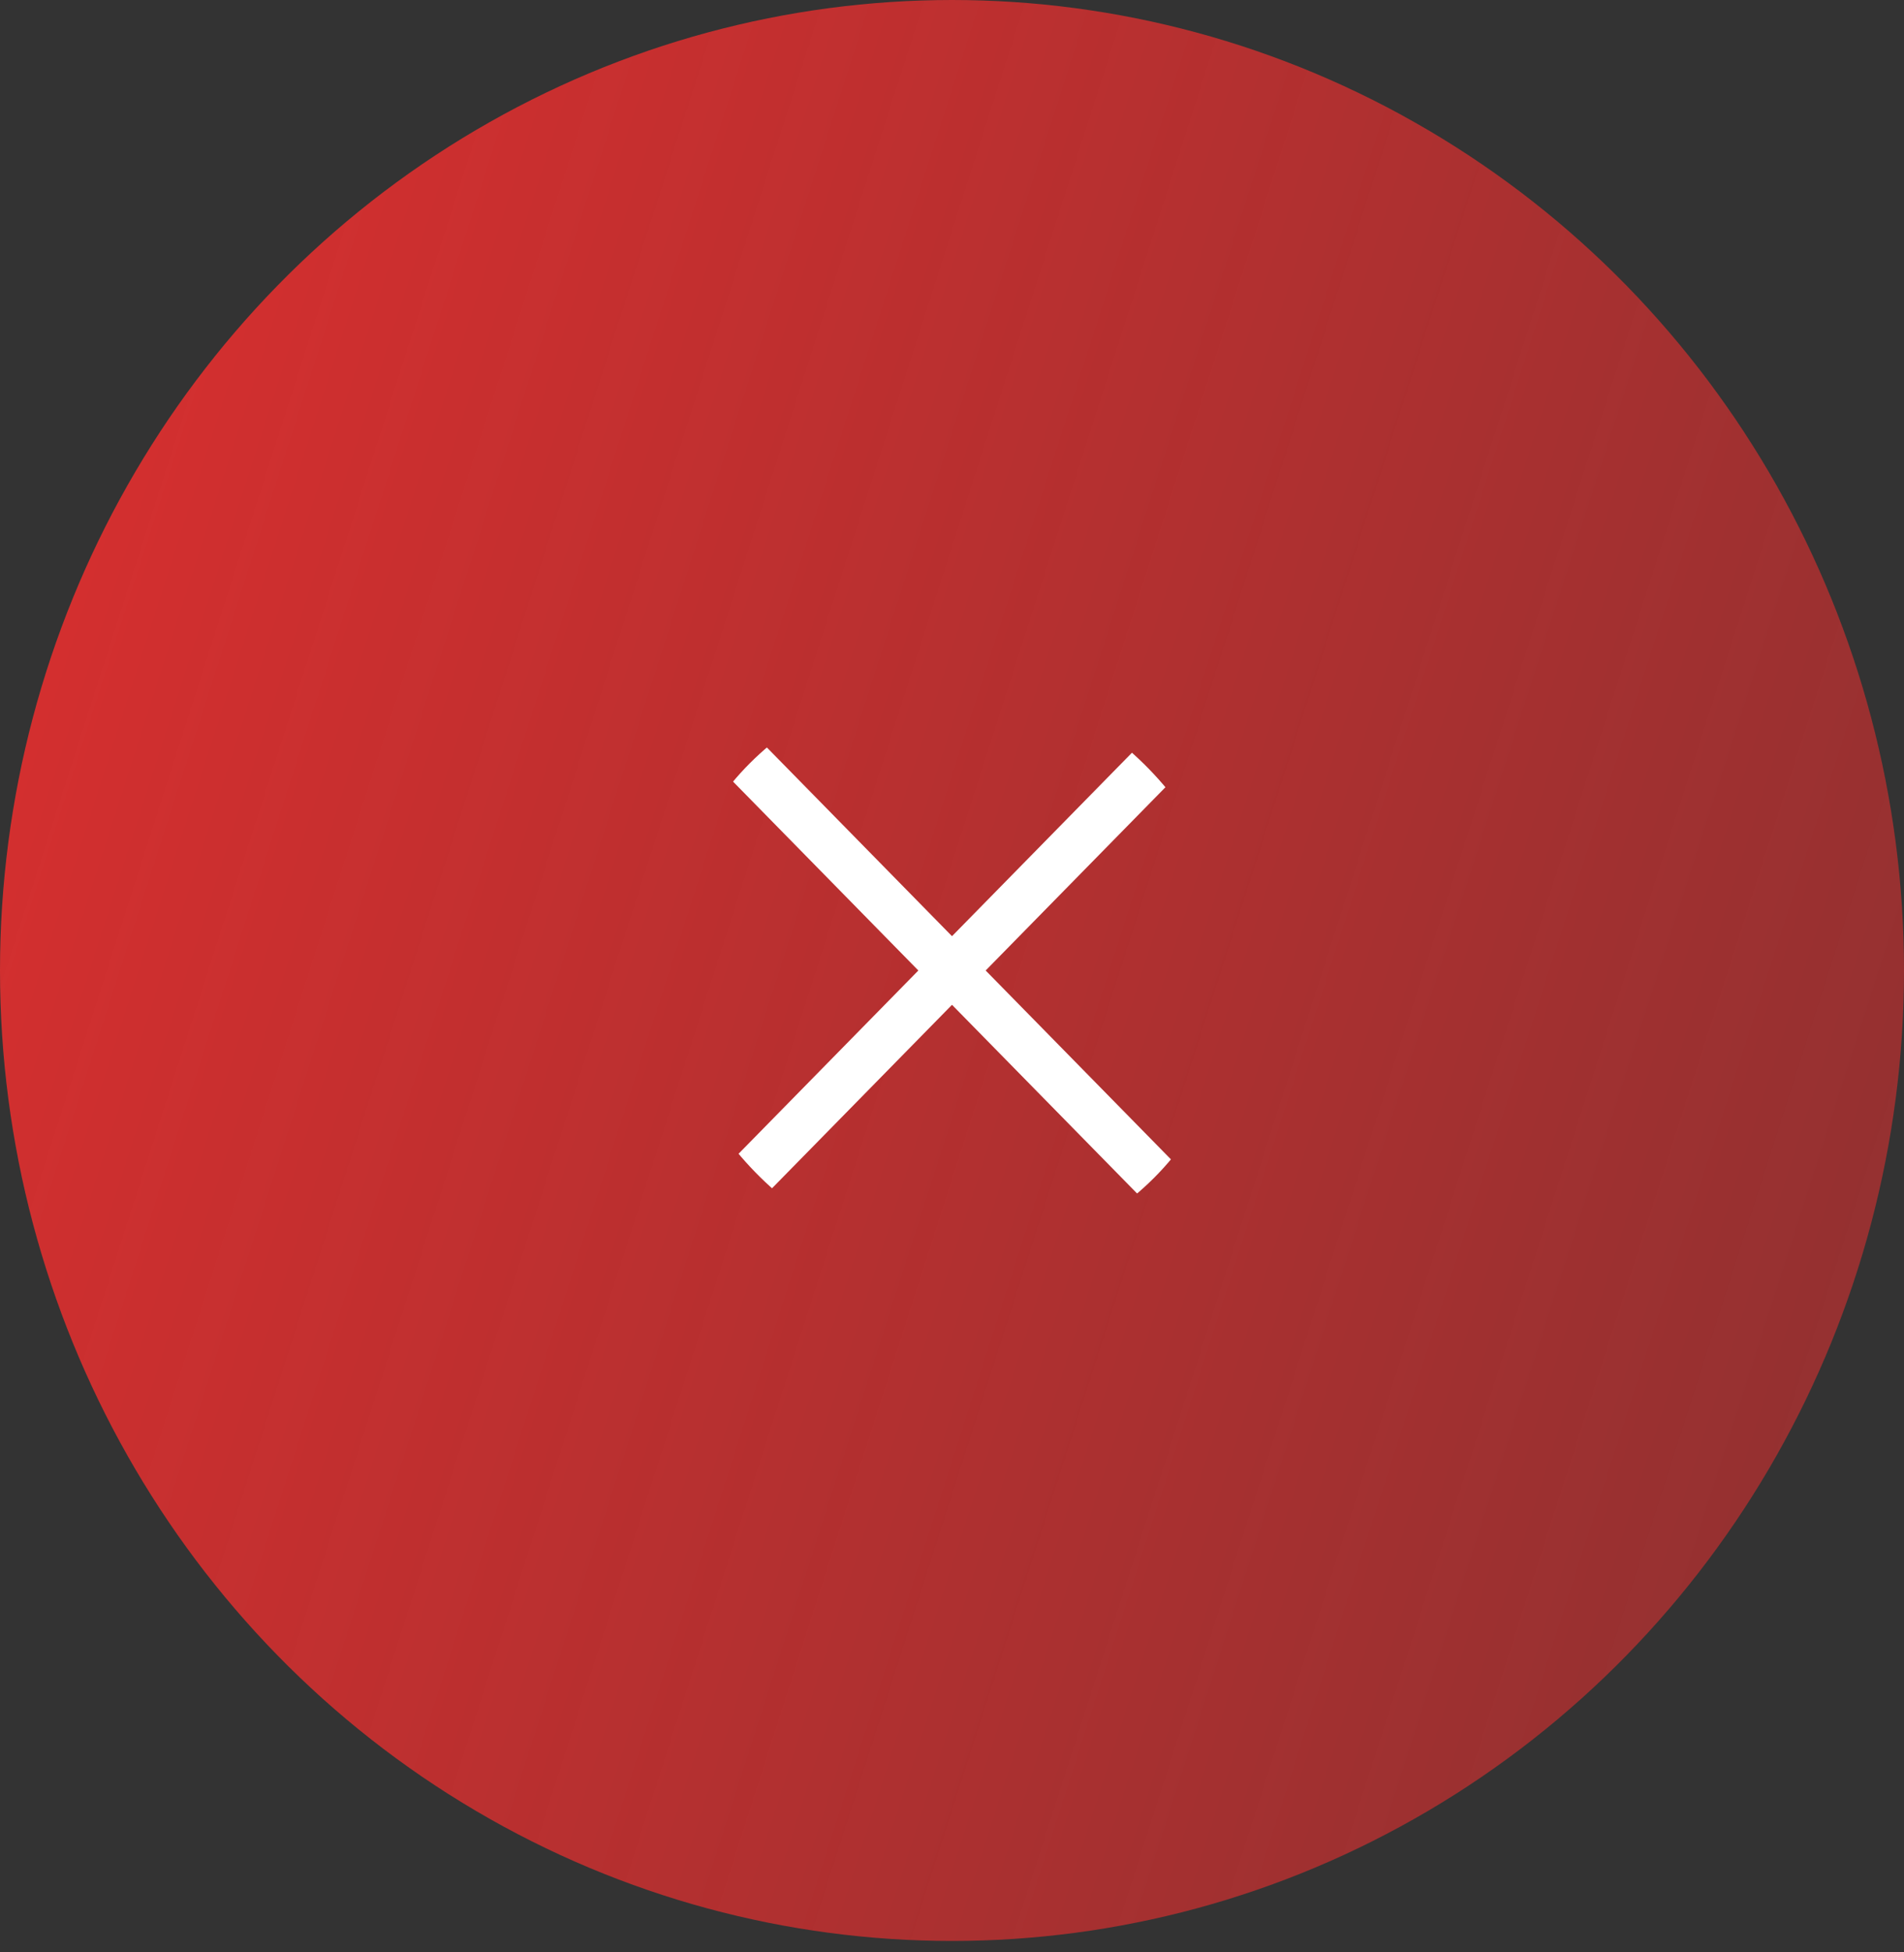<svg width="80" height="82" viewBox="0 0 80 82" fill="none" xmlns="http://www.w3.org/2000/svg">
<rect x="0" y="0" width="80" height="82" fill="#333333" stroke="none"/>
<ellipse cx="40" cy="40.76" rx="40" ry="40.76" fill="url(#paint0_linear_298_4523)"/>
<g clip-path="url(#clip0_298_4523)">
<path d="M51.707 28.831C51.52 28.64 51.265 28.533 51 28.533C50.735 28.533 50.481 28.64 50.293 28.831L40 39.32L29.707 28.831C29.52 28.64 29.265 28.533 29 28.533C28.735 28.533 28.481 28.64 28.293 28.831C28.106 29.023 28 29.282 28 29.552C28 29.822 28.106 30.081 28.293 30.272L38.586 40.761L28.293 51.249C28.106 51.44 28 51.7 28 51.97C28 52.24 28.106 52.499 28.293 52.69C28.481 52.881 28.735 52.989 29 52.989C29.265 52.989 29.52 52.881 29.707 52.69L40 42.202L50.293 52.69C50.481 52.881 50.735 52.989 51 52.989C51.265 52.989 51.52 52.881 51.707 52.69C51.895 52.499 52 52.24 52 51.97C52 51.7 51.895 51.44 51.707 51.249L41.414 40.761L51.707 30.272C51.895 30.081 52 29.822 52 29.552C52 29.282 51.895 29.023 51.707 28.831Z" fill="white"/>
</g>
<defs>
<linearGradient id="paint0_linear_298_4523" x1="80" y1="49.421" x2="3.227" y2="24.799" gradientUnits="userSpaceOnUse">
<stop stop-color="#D32F2F" stop-opacity="0.61"/>
<stop offset="1" stop-color="#D32F2F"/>
</linearGradient>
<clipPath id="clip0_298_4523">
<rect x="28" y="28.533" width="24" height="24.456" rx="12" fill="white"/>
</clipPath>
</defs>
</svg>
